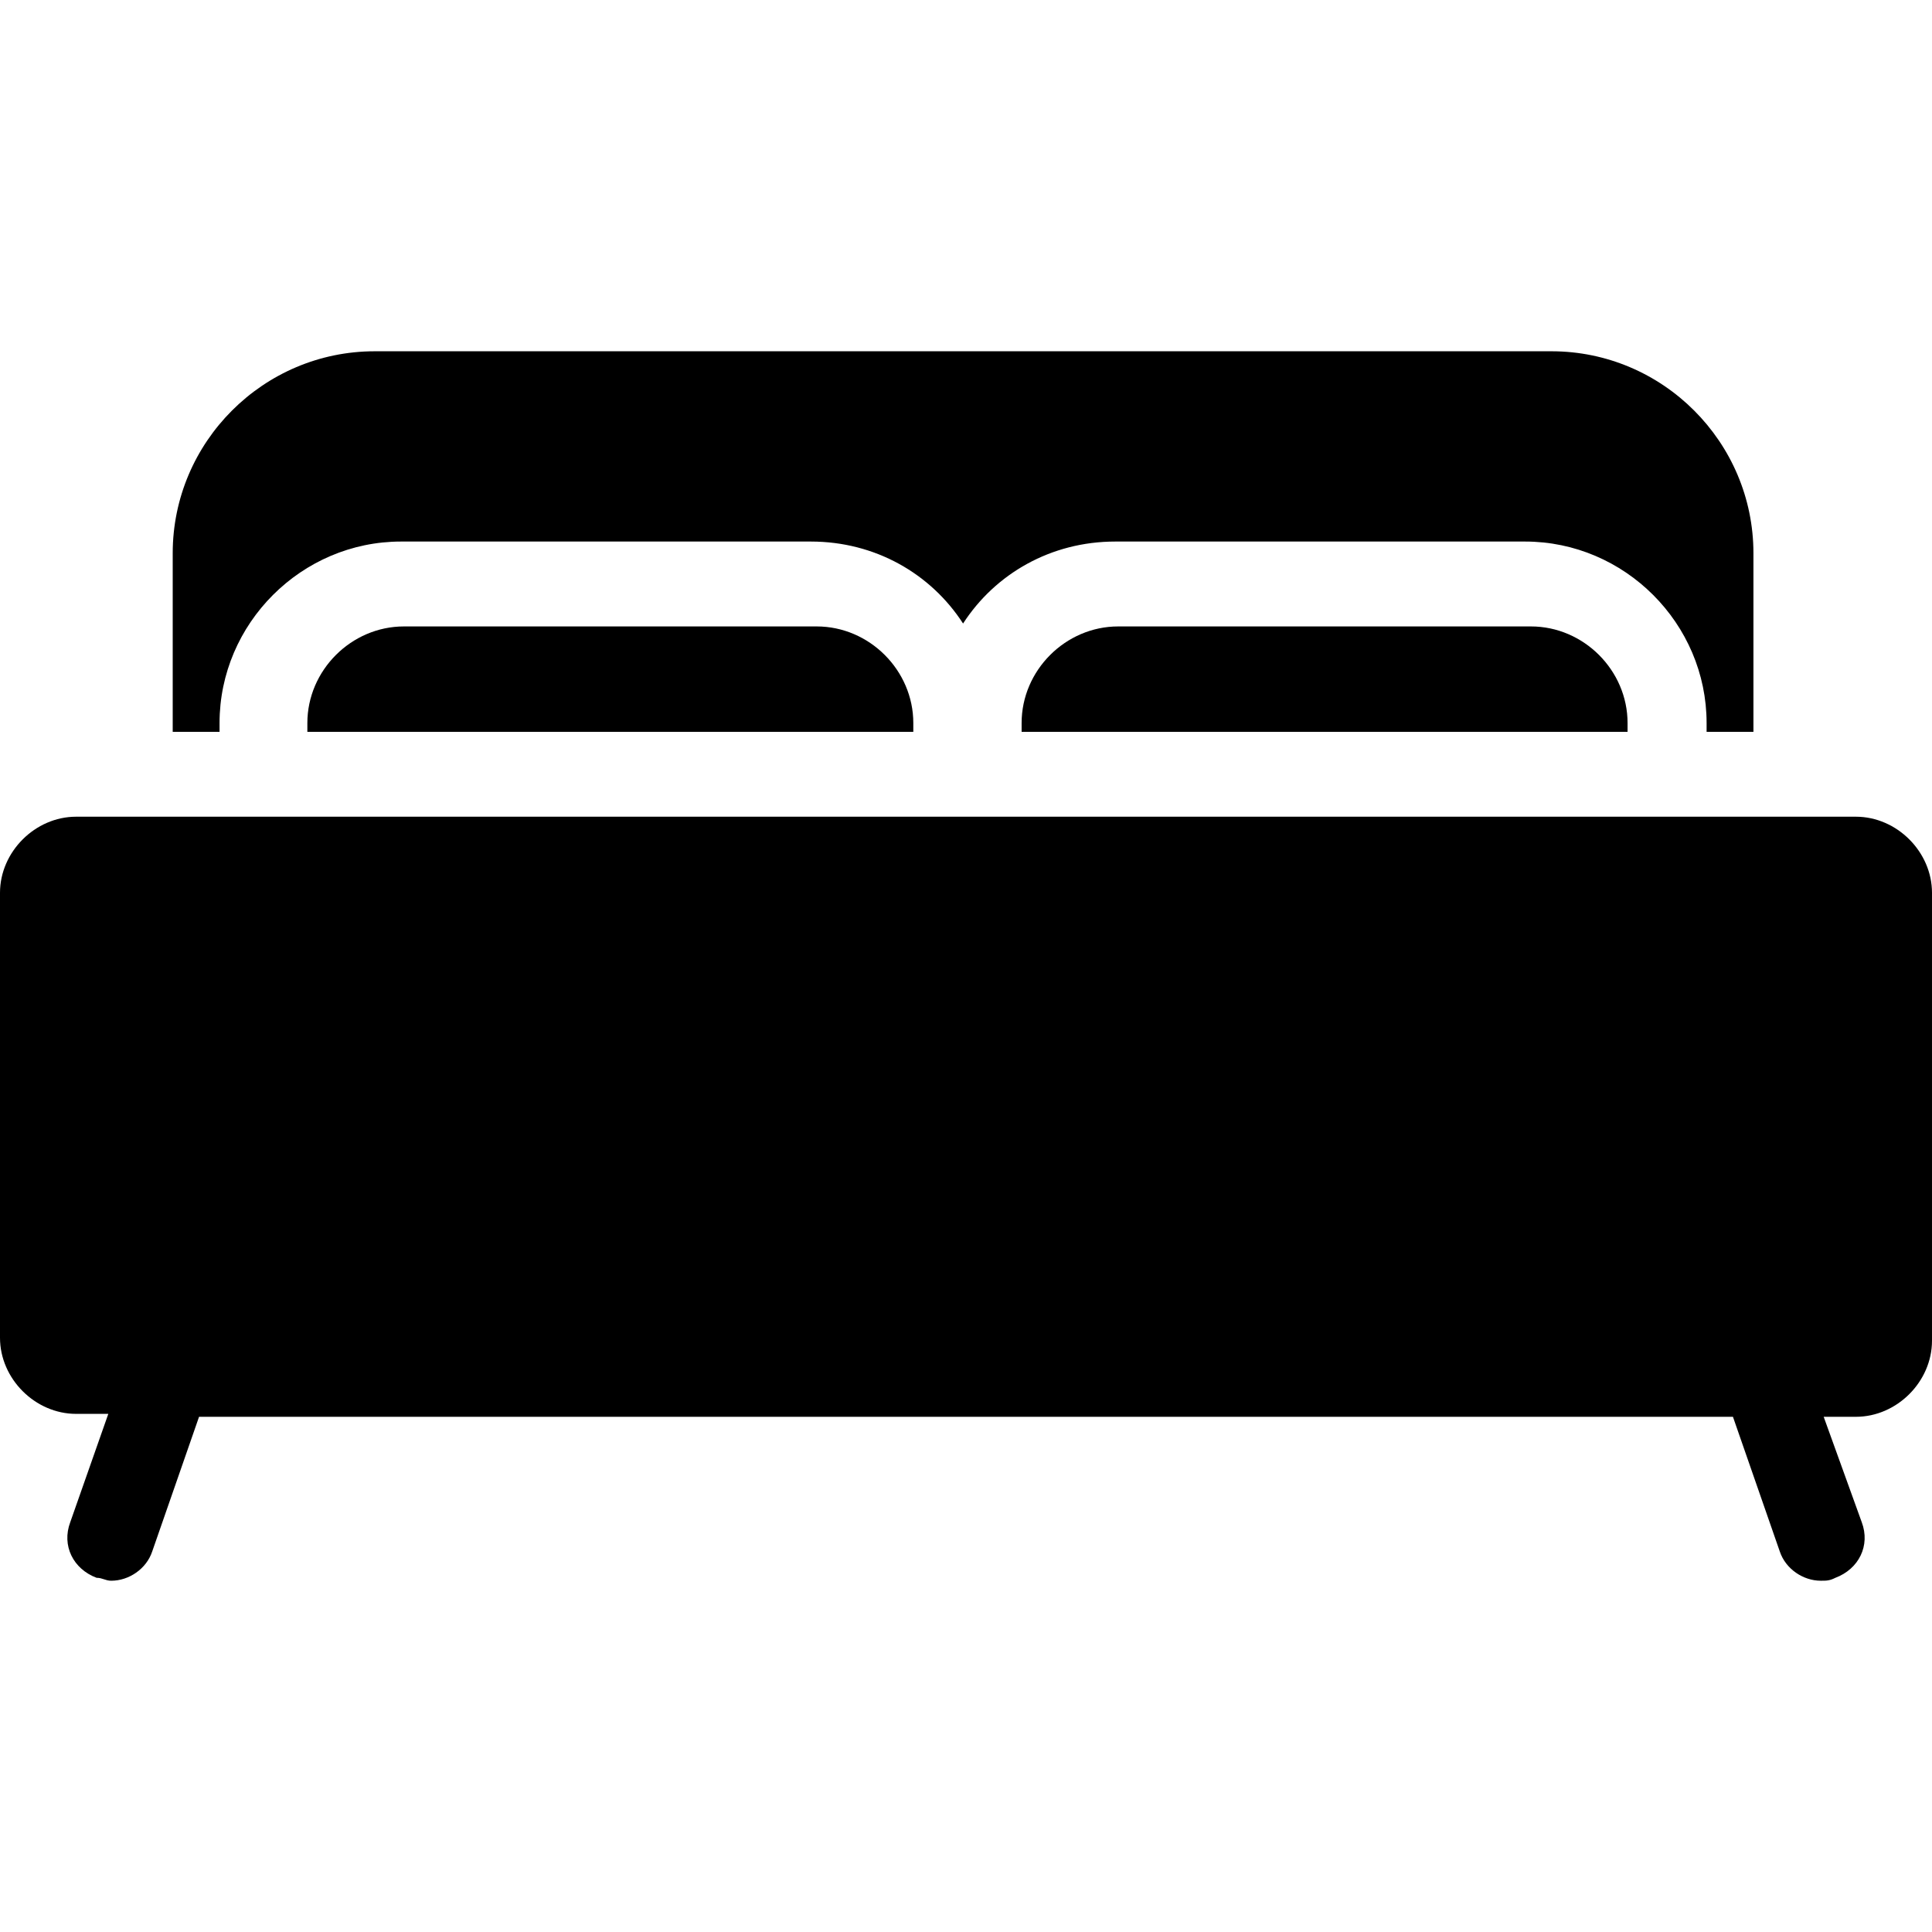 <?xml version="1.0" encoding="utf-8"?>
<!-- Generator: Adobe Illustrator 18.0.0, SVG Export Plug-In . SVG Version: 6.00 Build 0)  -->
<!DOCTYPE svg PUBLIC "-//W3C//DTD SVG 1.1//EN" "http://www.w3.org/Graphics/SVG/1.1/DTD/svg11.dtd">
<svg version="1.1" id="Layer_1" xmlns:x="http://ns.adobe.com/Extensibility/1.0/" xmlns:i="http://ns.adobe.com/AdobeIllustrator/10.0/" xmlns:graph="http://ns.adobe.com/Graphs/1.0/"
	 xmlns="http://www.w3.org/2000/svg" xmlns:xlink="http://www.w3.org/1999/xlink" x="0px" y="0px" viewBox="0 0 66 66"
	 enable-background="new 0 0 66 66" xml:space="preserve">
<g>
	<path d="M7.5,24.7c0-3.4,2.8-6.2,6.2-6.2h14c2.2,0,4.1,1.1,5.2,2.8c1.1-1.7,3-2.8,5.2-2.8h14c3.4,0,6.2,2.8,6.2,6.2V25h1.6v-6.1
		c0-3.8-3.1-6.9-6.9-6.9H12.8c-3.8,0-6.9,3.1-6.9,6.9V25h1.6L7.5,24.7L7.5,24.7z"/>
	<path d="M63.4,27.9H2.6c-1.4,0-2.6,1.2-2.6,2.6v15.2c0,1.4,1.2,2.6,2.6,2.6h1.1L2.4,52c-0.3,0.8,0.1,1.6,0.9,1.9
		C3.5,53.9,3.6,54,3.8,54c0.6,0,1.2-0.4,1.4-1l1.6-4.6h52.4l1.6,4.6c0.2,0.6,0.8,1,1.4,1c0.2,0,0.3,0,0.5-0.1
		c0.8-0.3,1.2-1.1,0.9-1.9l-1.3-3.6h1.1c1.4,0,2.6-1.2,2.6-2.6V30.5C66,29.1,64.8,27.9,63.4,27.9z"/>
	<path d="M38.2,21.4c-1.8,0-3.3,1.5-3.3,3.3V25h20.7v-0.3c0-1.8-1.5-3.3-3.3-3.3H38.2z"/>
	<path d="M13.8,21.4c-1.8,0-3.3,1.5-3.3,3.3V25h20.7v-0.3c0-1.8-1.5-3.3-3.3-3.3H13.8z"/>
</g>
</svg>
